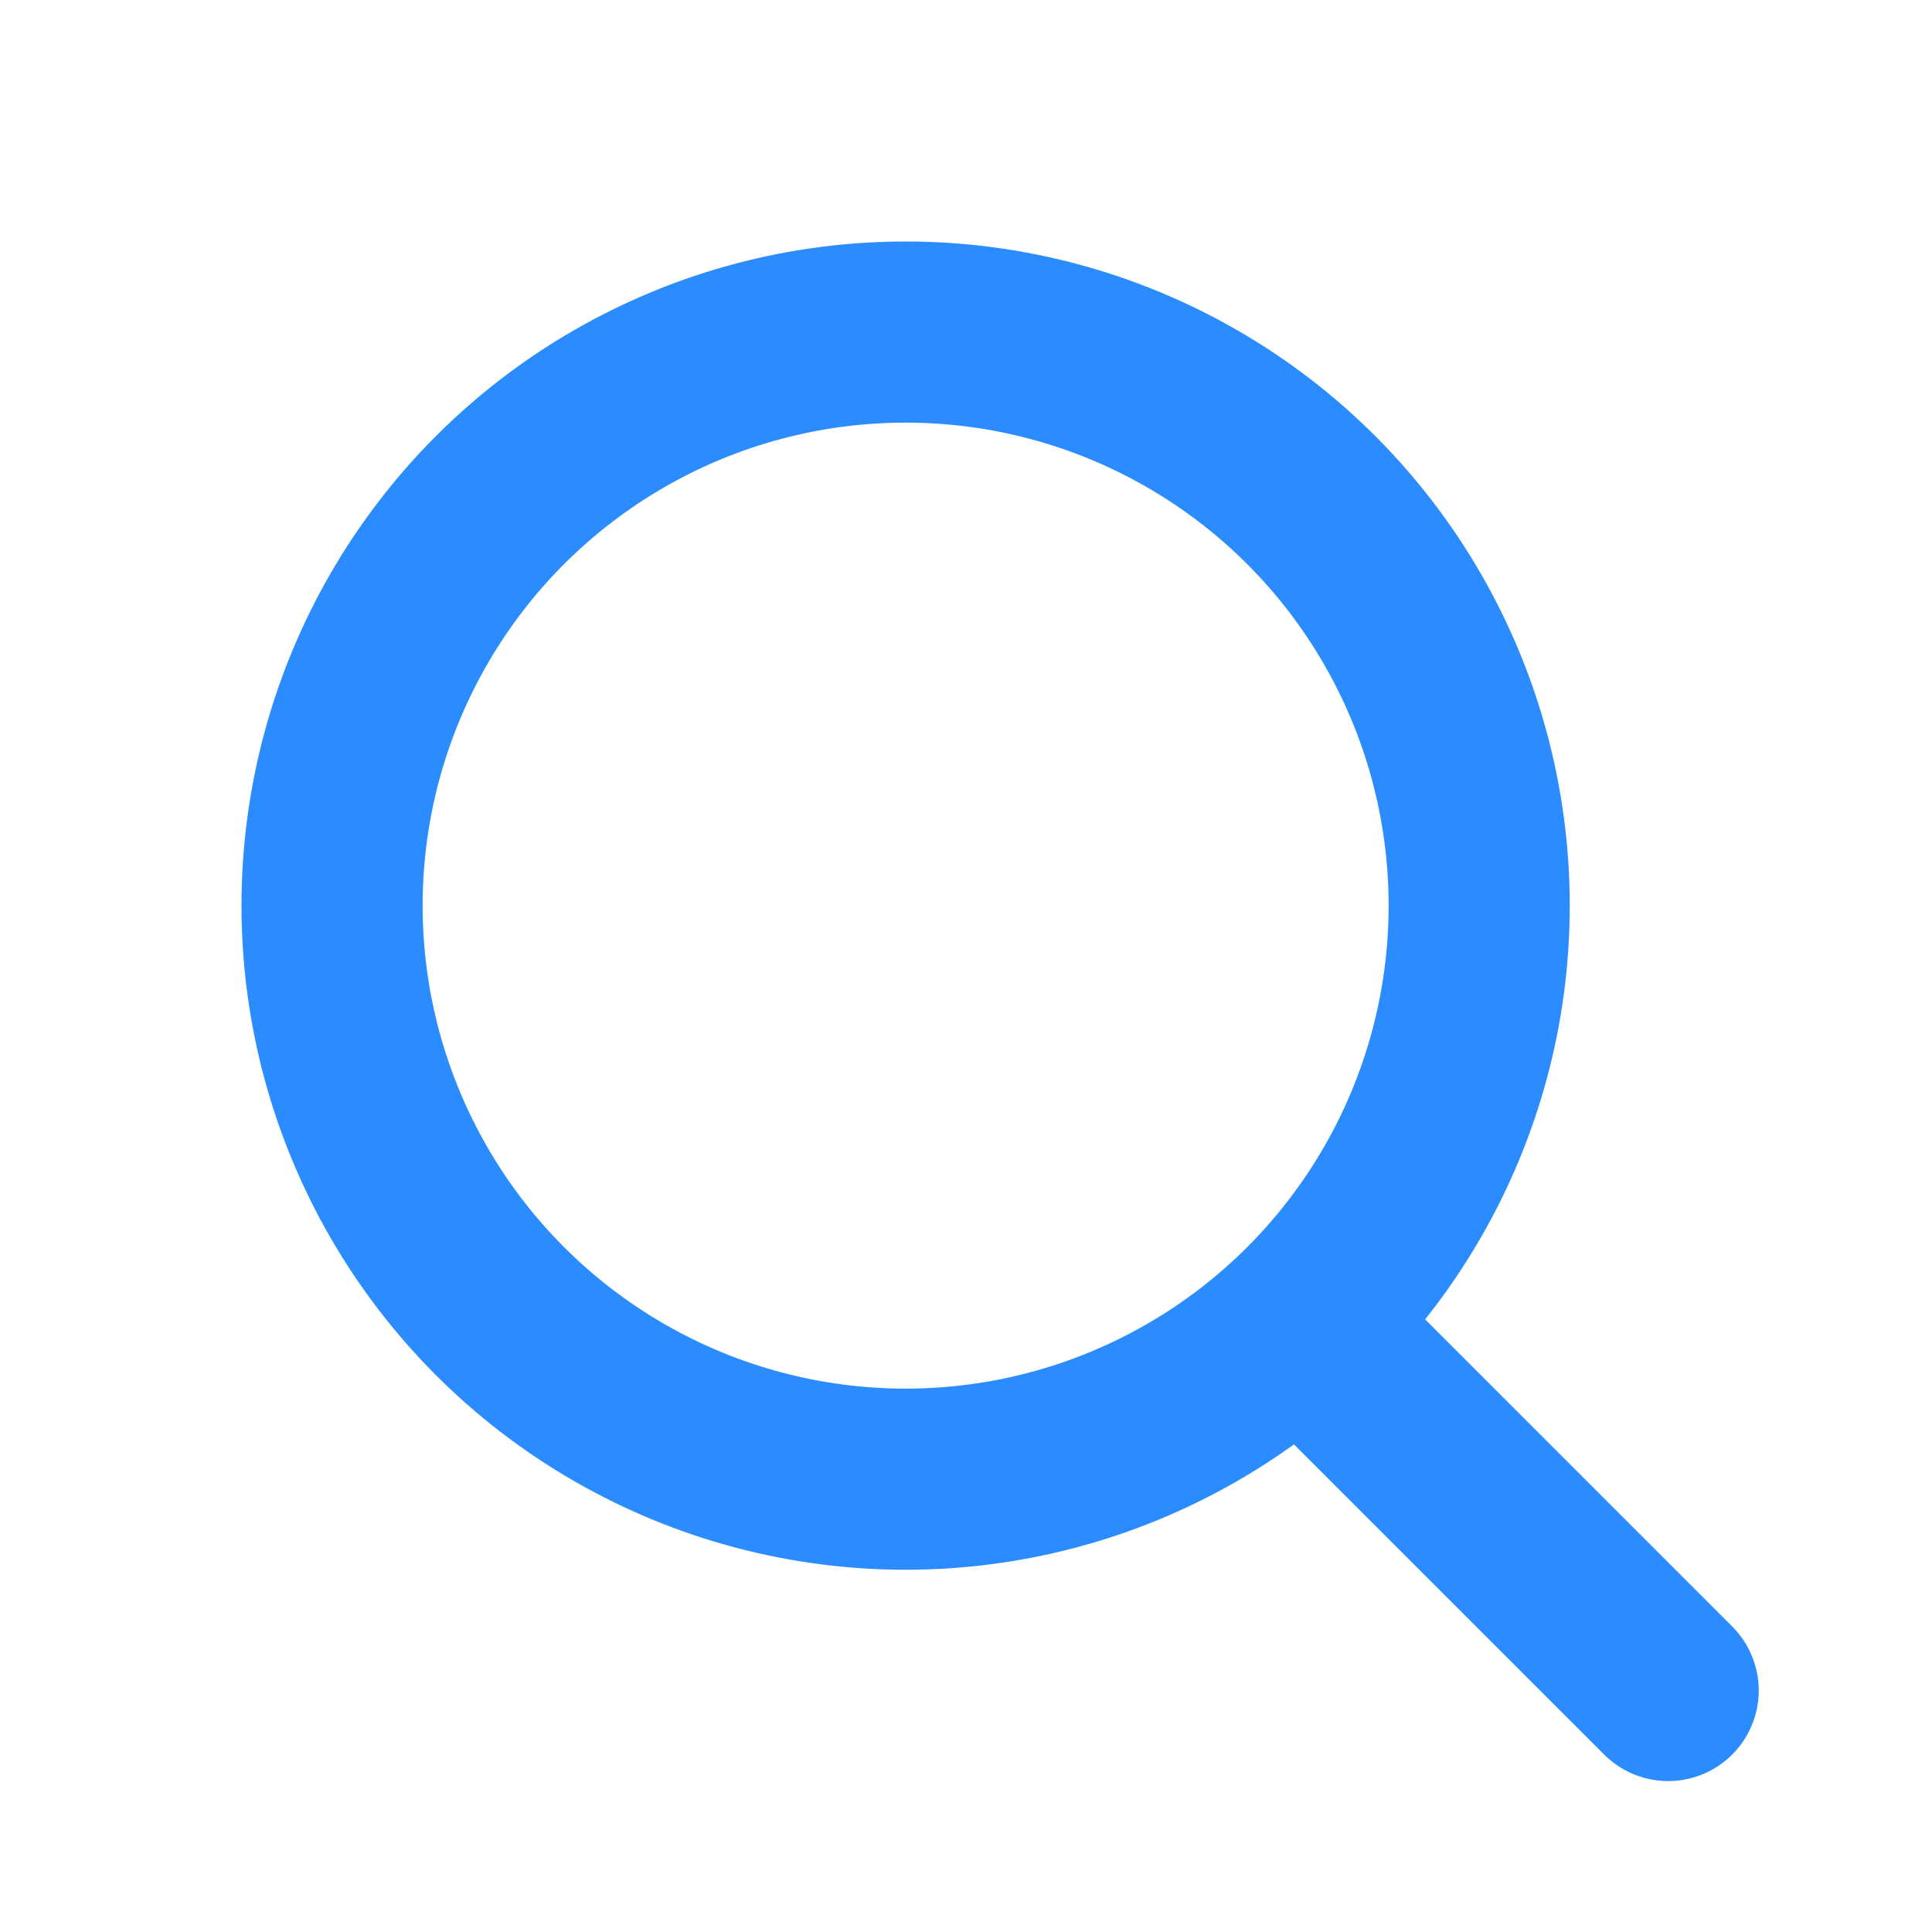 <svg width="16" height="16" viewBox="0 0 16 16" fill="none" xmlns="http://www.w3.org/2000/svg">
    <circle cx="7.5" cy="7.5" r="4.75" stroke="#2A8CFF" stroke-width="1.5"/>
    <path d="M10.842 11.027L13.815 14" stroke="#2A8CFF" stroke-width="1.5" stroke-linecap="round"/>
</svg>
